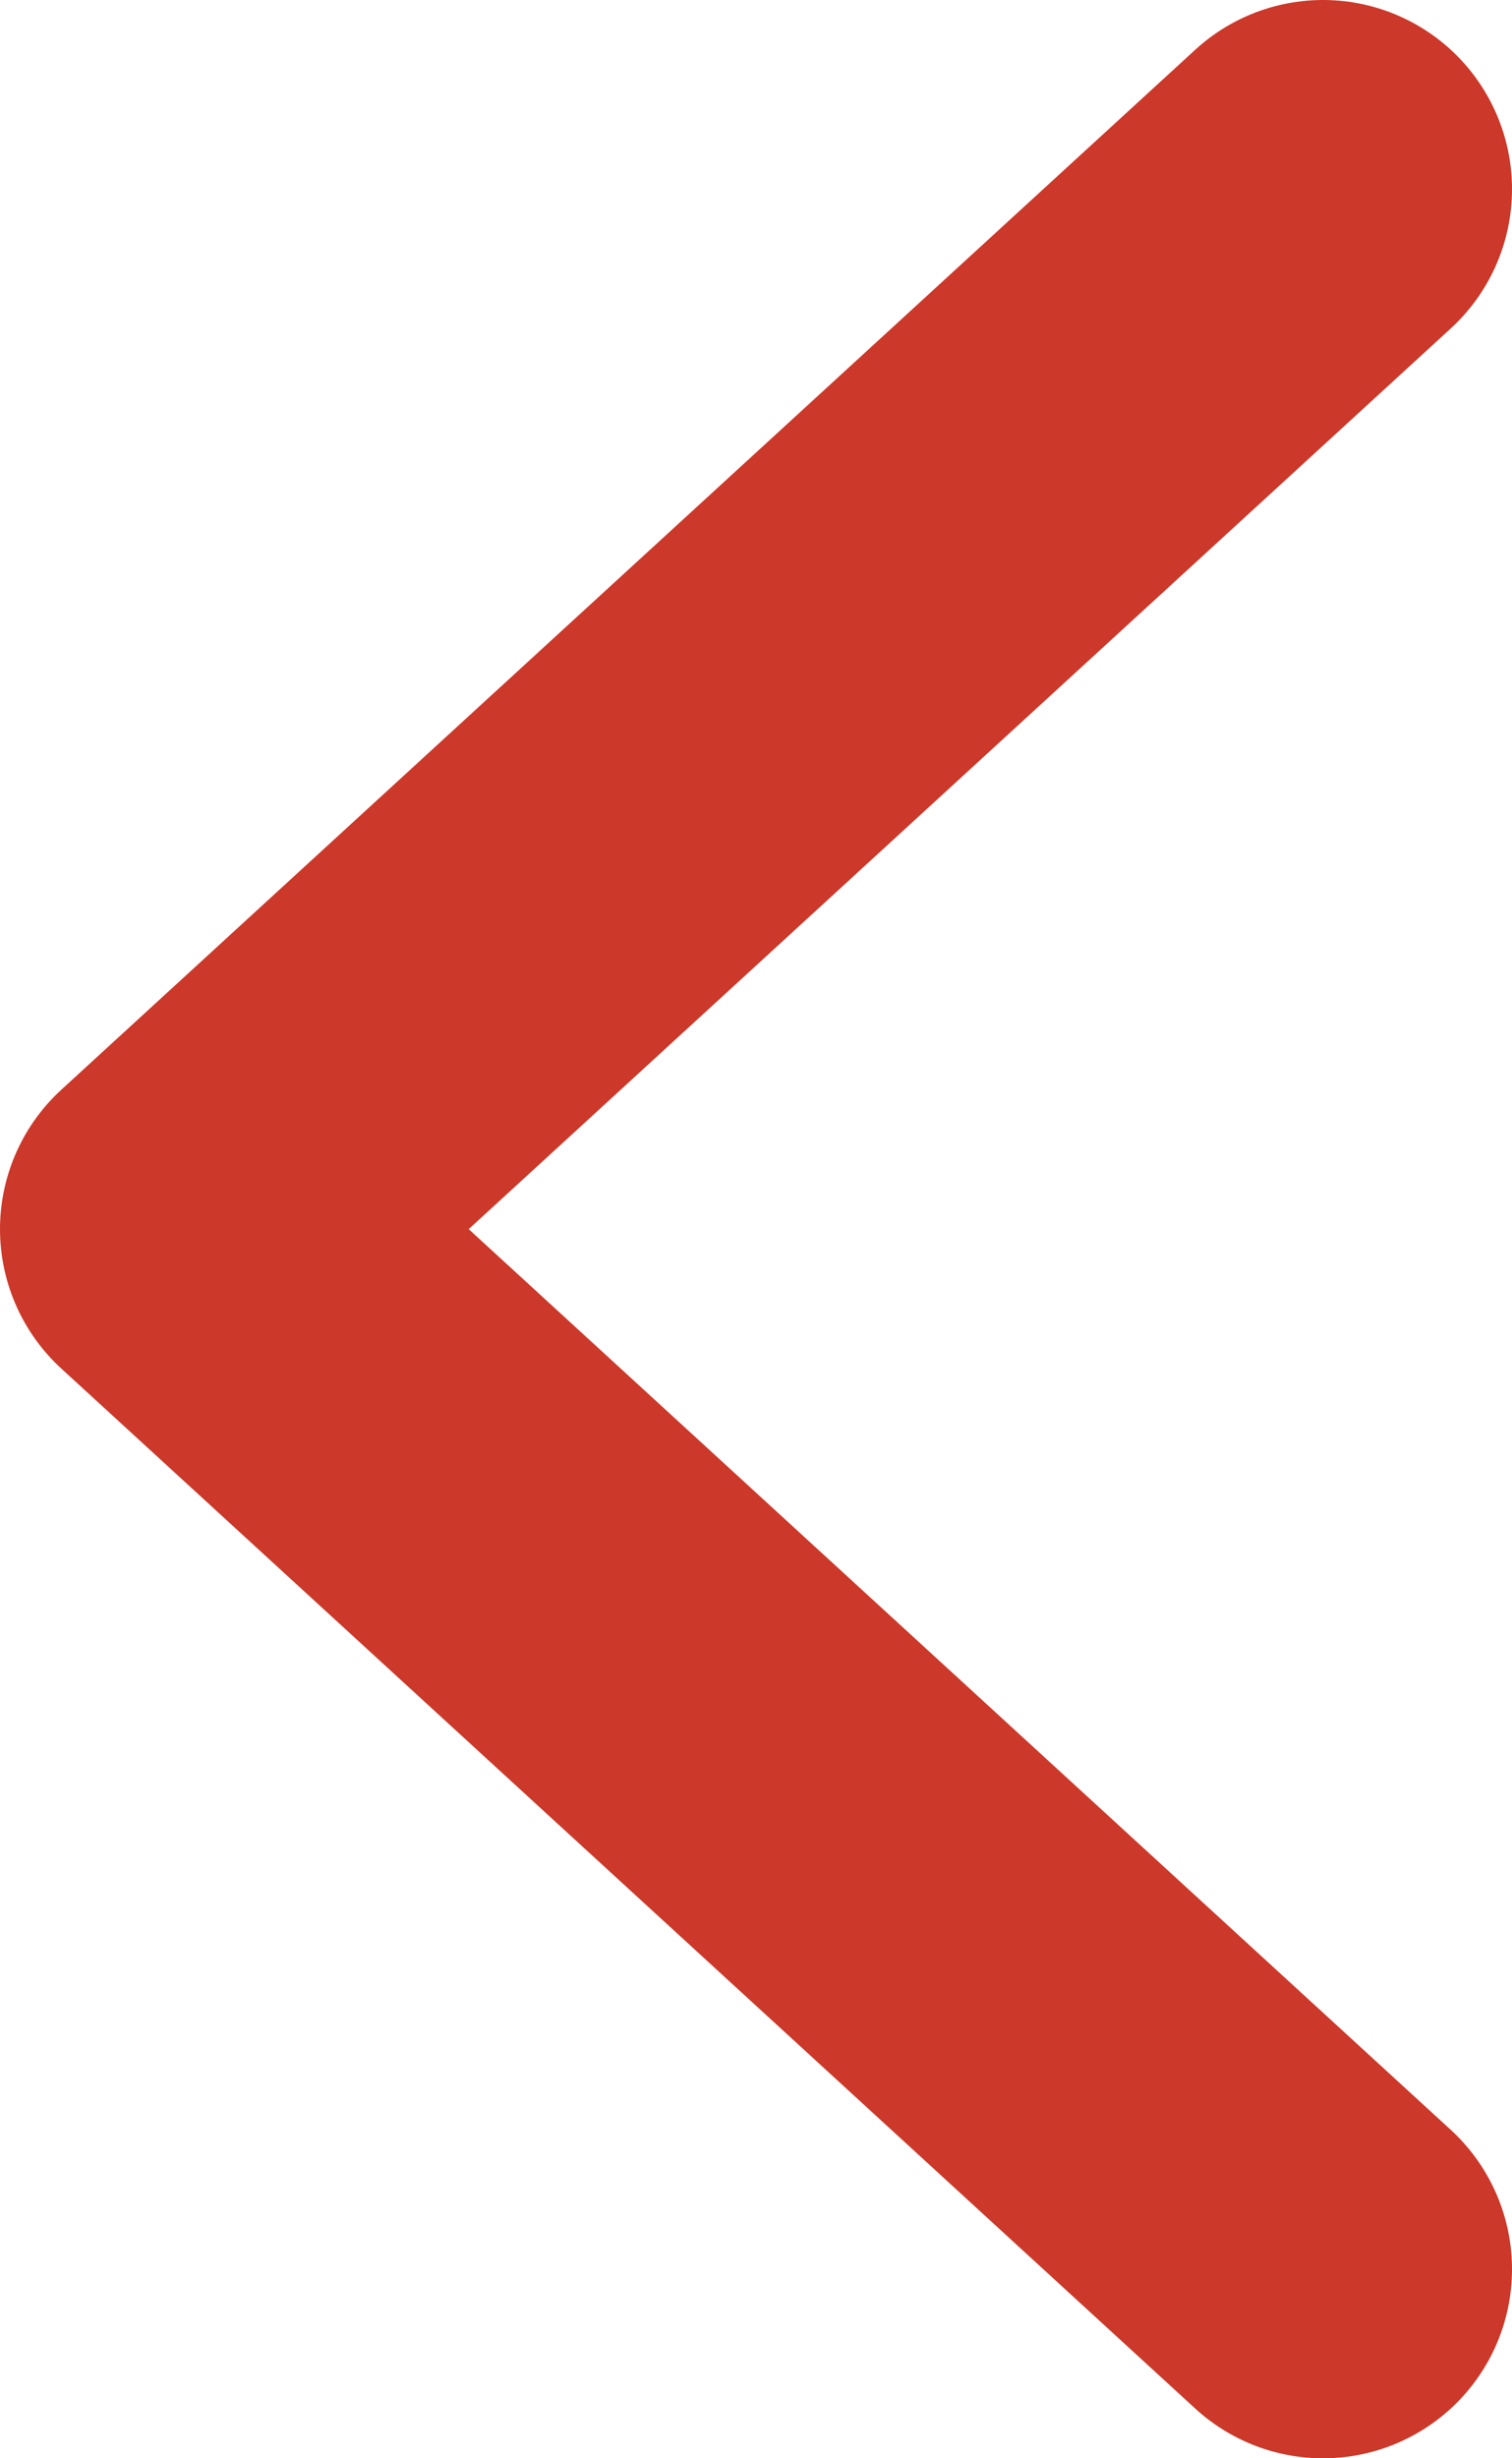 <svg width="8" height="13" viewBox="0 0 8 13" fill="none" xmlns="http://www.w3.org/2000/svg">
<path d="M7 1L1 6.5L7 12" stroke="#CC3829" stroke-width="2" stroke-linecap="round" stroke-linejoin="round"/>
</svg>
